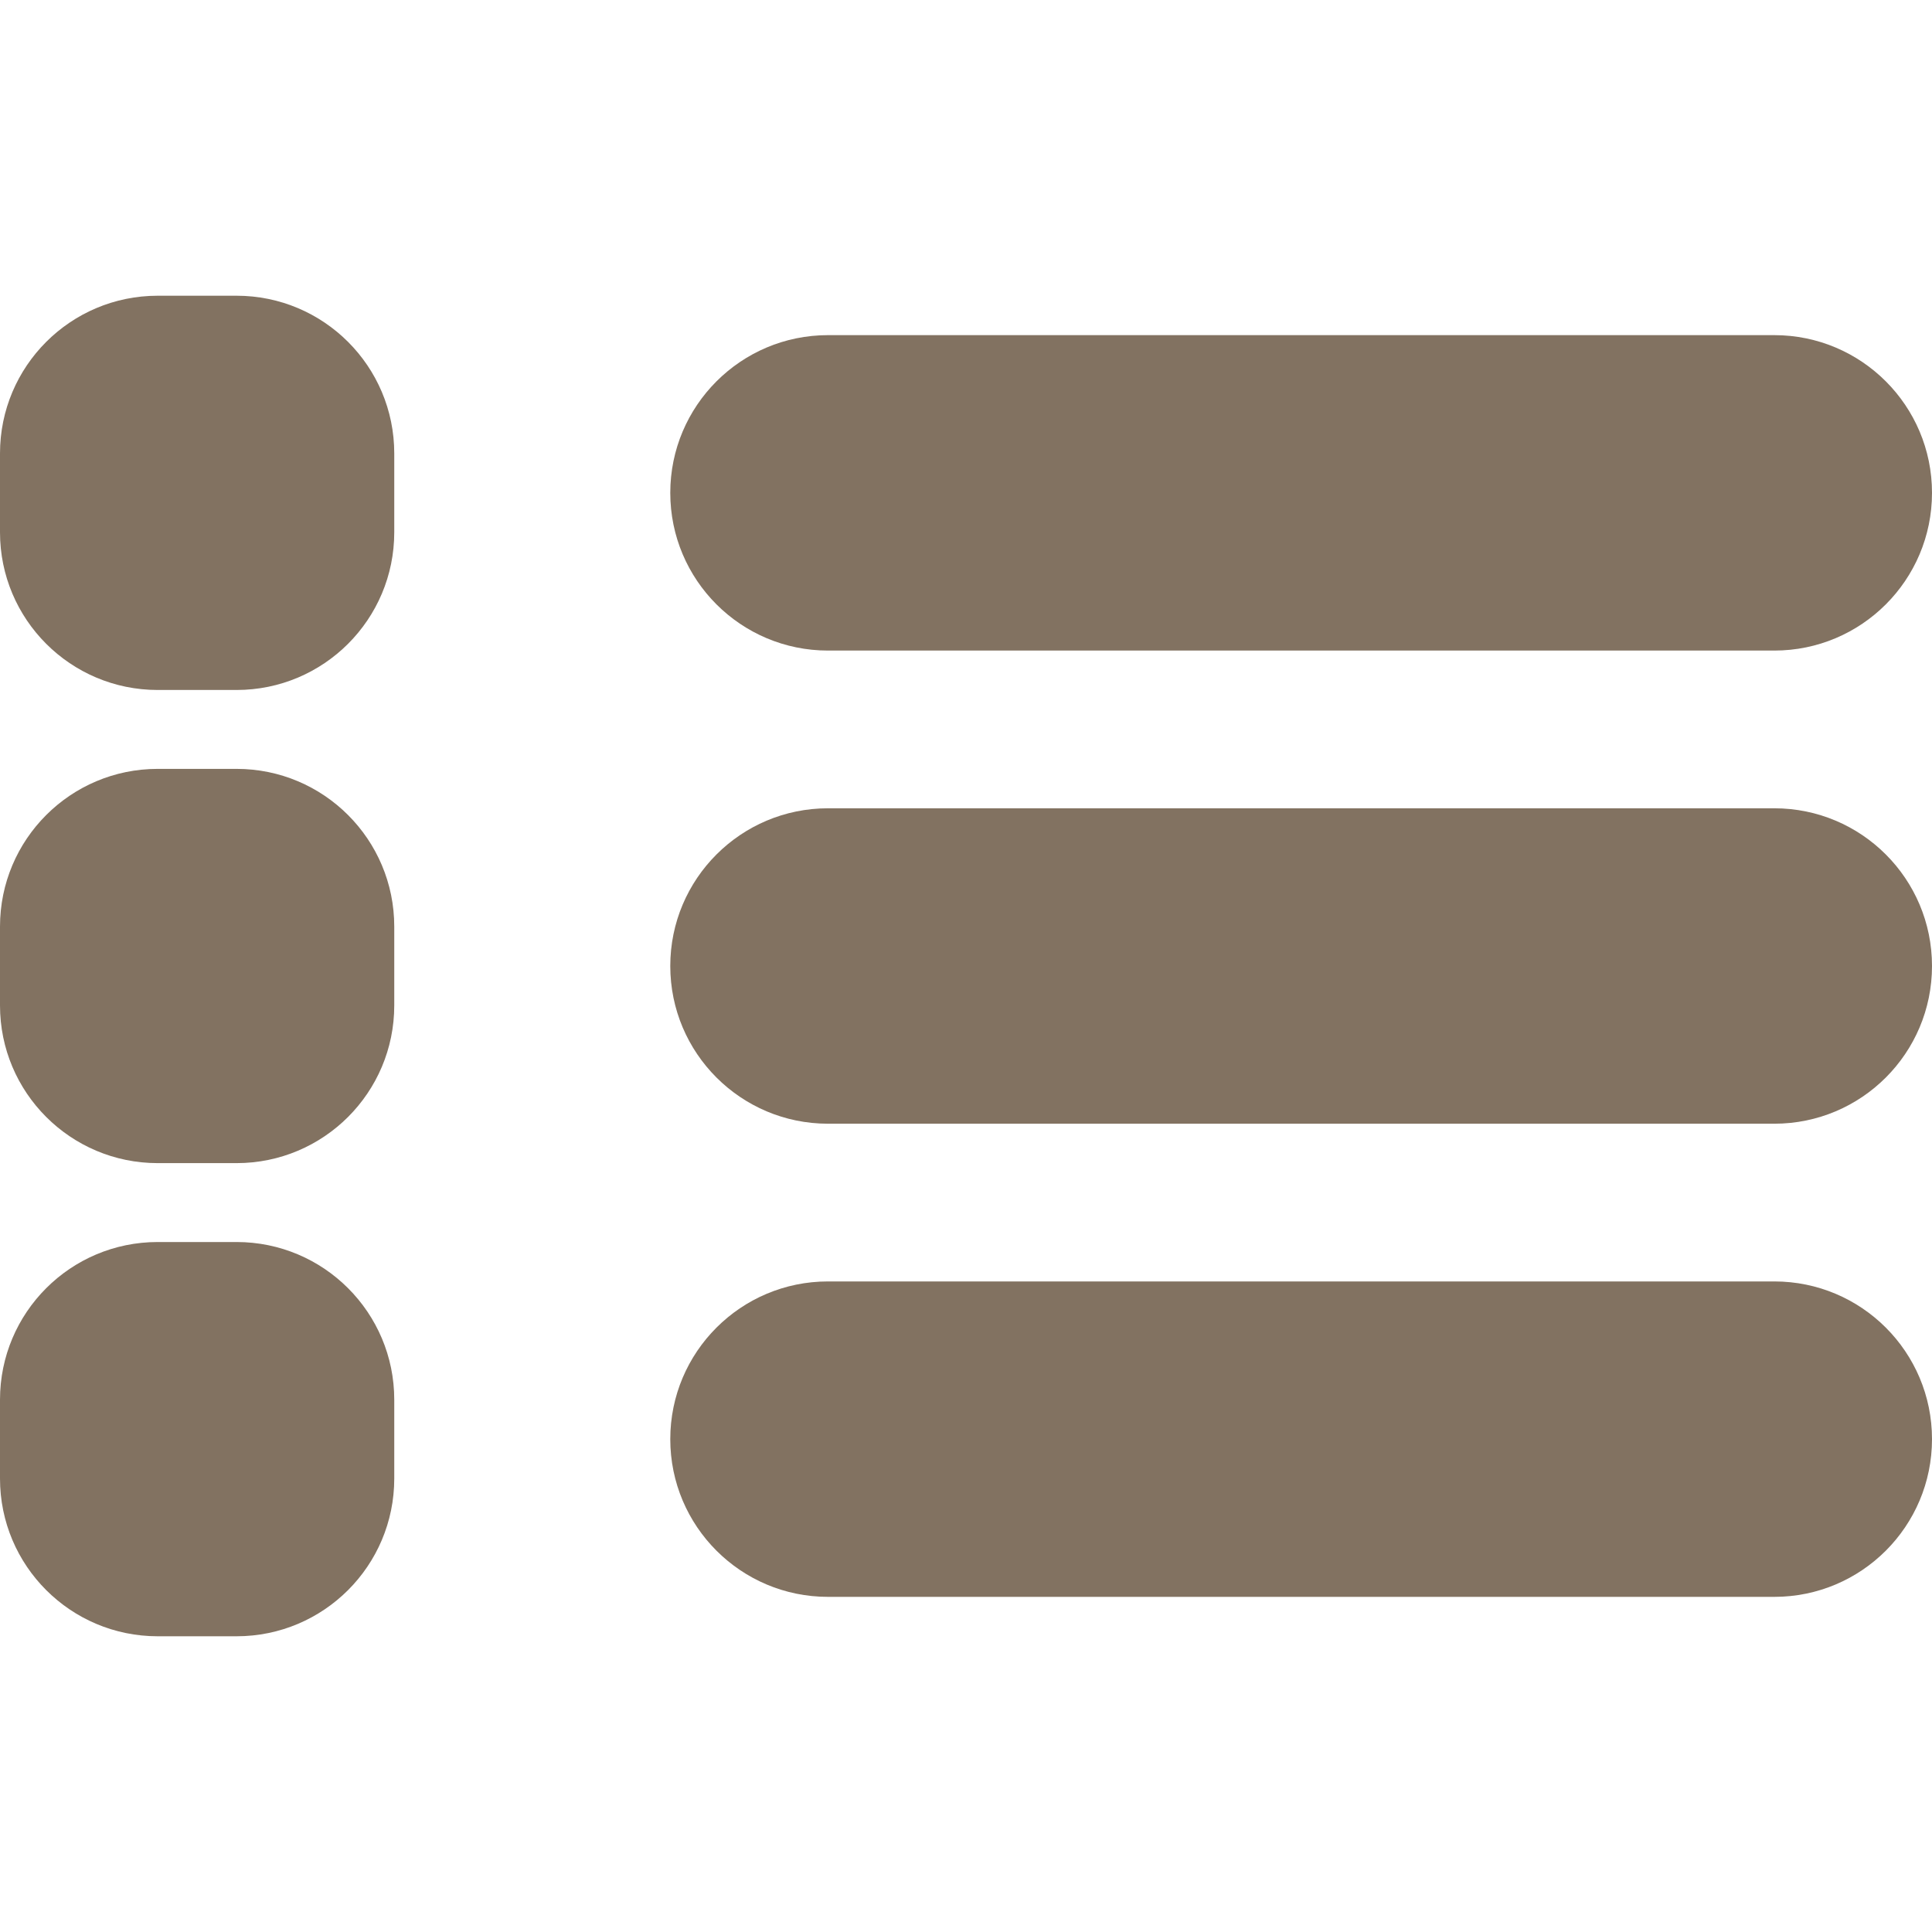 <svg width="30" height="30" viewBox="0 0 30 30" fill="none" xmlns="http://www.w3.org/2000/svg">
<path d="M12.857 10.102H27.551C28.904 10.102 30 9.006 30 7.653C30 6.301 28.904 5.204 27.551 5.204H12.857C11.505 5.204 10.408 6.301 10.408 7.653C10.408 9.006 11.505 10.102 12.857 10.102Z" fill="#827261"/>
<path d="M27.551 12.551H12.857C11.505 12.551 10.408 13.647 10.408 15C10.408 16.353 11.505 17.449 12.857 17.449H27.551C28.904 17.449 30 16.353 30 15C30 13.647 28.904 12.551 27.551 12.551Z" fill="#827261"/>
<path d="M27.551 19.898H12.857C11.505 19.898 10.408 20.994 10.408 22.347C10.408 23.7 11.505 24.796 12.857 24.796H27.551C28.904 24.796 30 23.7 30 22.347C30 20.994 28.904 19.898 27.551 19.898Z" fill="#827261"/>
<path d="M3.673 4.592H2.449C1.096 4.592 0 5.688 0 7.041V8.265C0 9.618 1.096 10.714 2.449 10.714H3.673C5.026 10.714 6.122 9.618 6.122 8.265V7.041C6.122 5.688 5.026 4.592 3.673 4.592Z" fill="#827261"/>
<path d="M3.673 11.939H2.449C1.096 11.939 0 13.035 0 14.388V15.612C0 16.965 1.096 18.061 2.449 18.061H3.673C5.026 18.061 6.122 16.965 6.122 15.612V14.388C6.122 13.035 5.026 11.939 3.673 11.939Z" fill="#827261"/>
<path d="M3.673 19.286H2.449C1.096 19.286 0 20.382 0 21.735V22.959C0 24.312 1.096 25.408 2.449 25.408H3.673C5.026 25.408 6.122 24.312 6.122 22.959V21.735C6.122 20.382 5.026 19.286 3.673 19.286Z" fill="#827261"/>
</svg>
